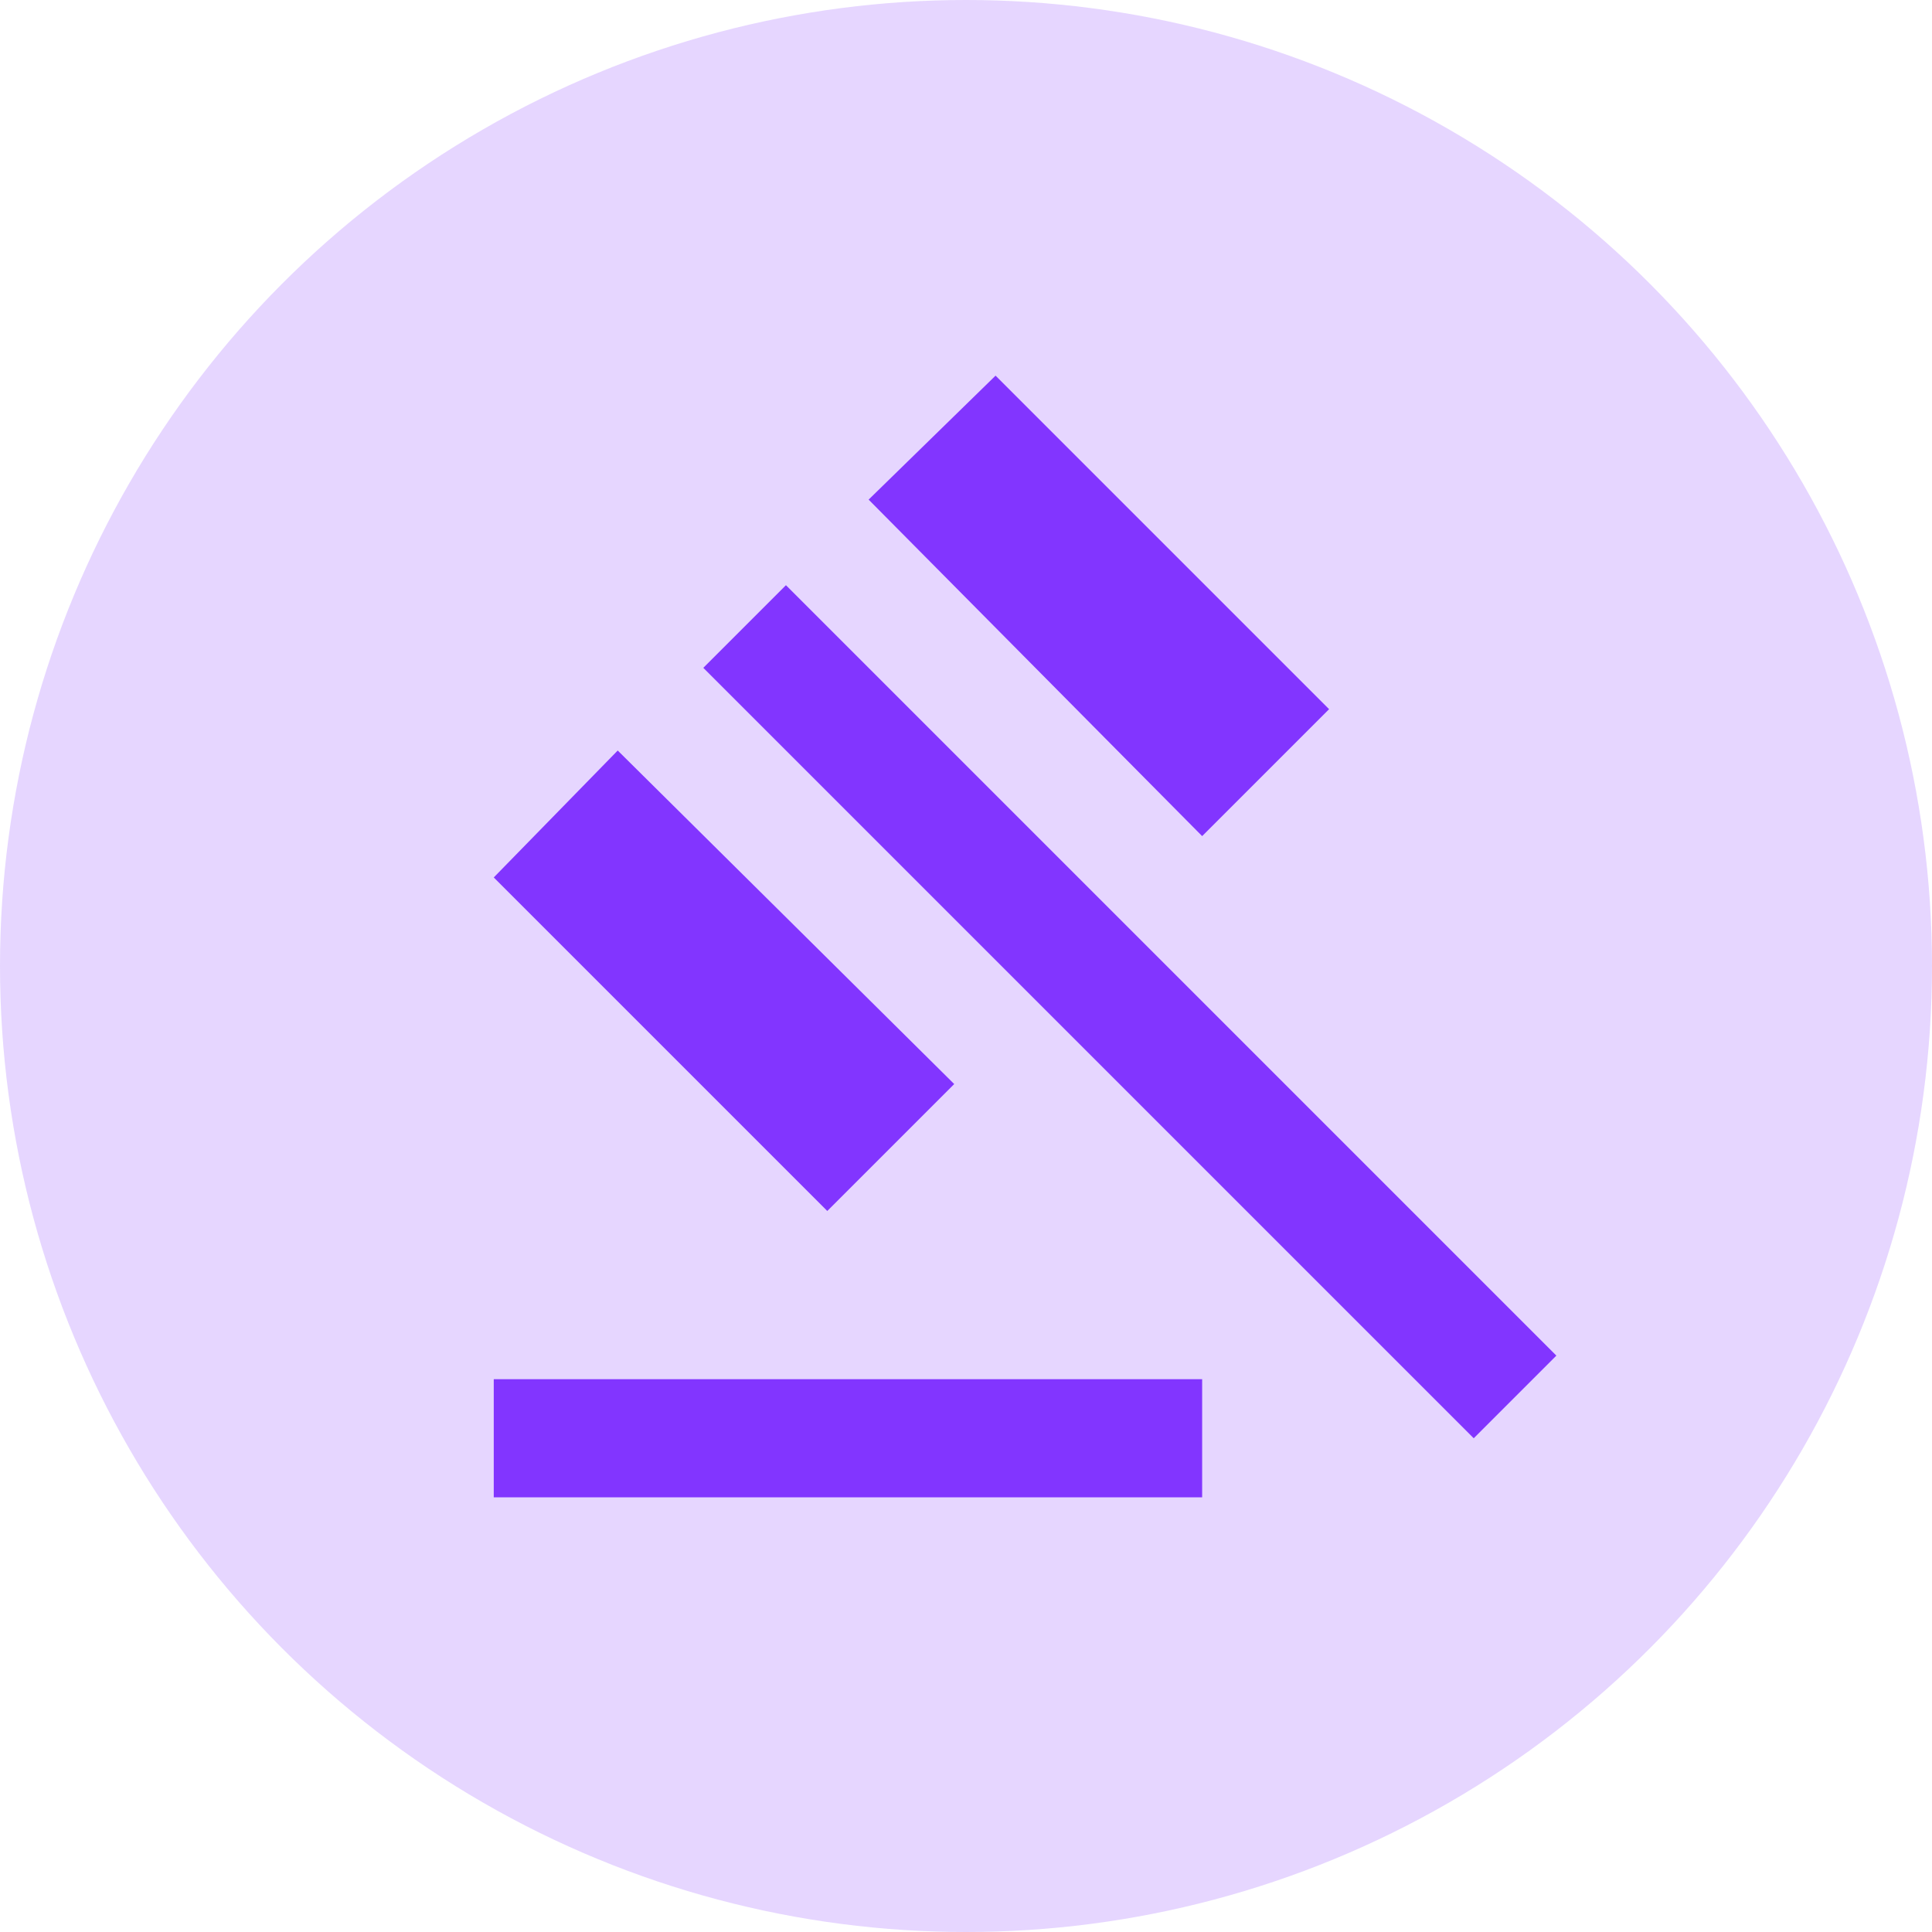 <svg width="30" height="30" viewBox="0 0 30 30" fill="none" xmlns="http://www.w3.org/2000/svg">
<circle opacity="0.2" cx="15" cy="15" r="15" fill="#8235FF"/>
<path d="M7.667 23.25V21.416H18.667V23.25H7.667ZM12.846 18.804L7.667 13.625L9.592 11.654L14.817 16.833L12.846 18.804ZM18.667 12.983L13.488 7.758L15.459 5.833L20.638 11.012L18.667 12.983ZM22.884 22.333L10.921 10.37L12.204 9.087L24.167 21.05L22.884 22.333Z" fill="#8235FF"/>
</svg>
